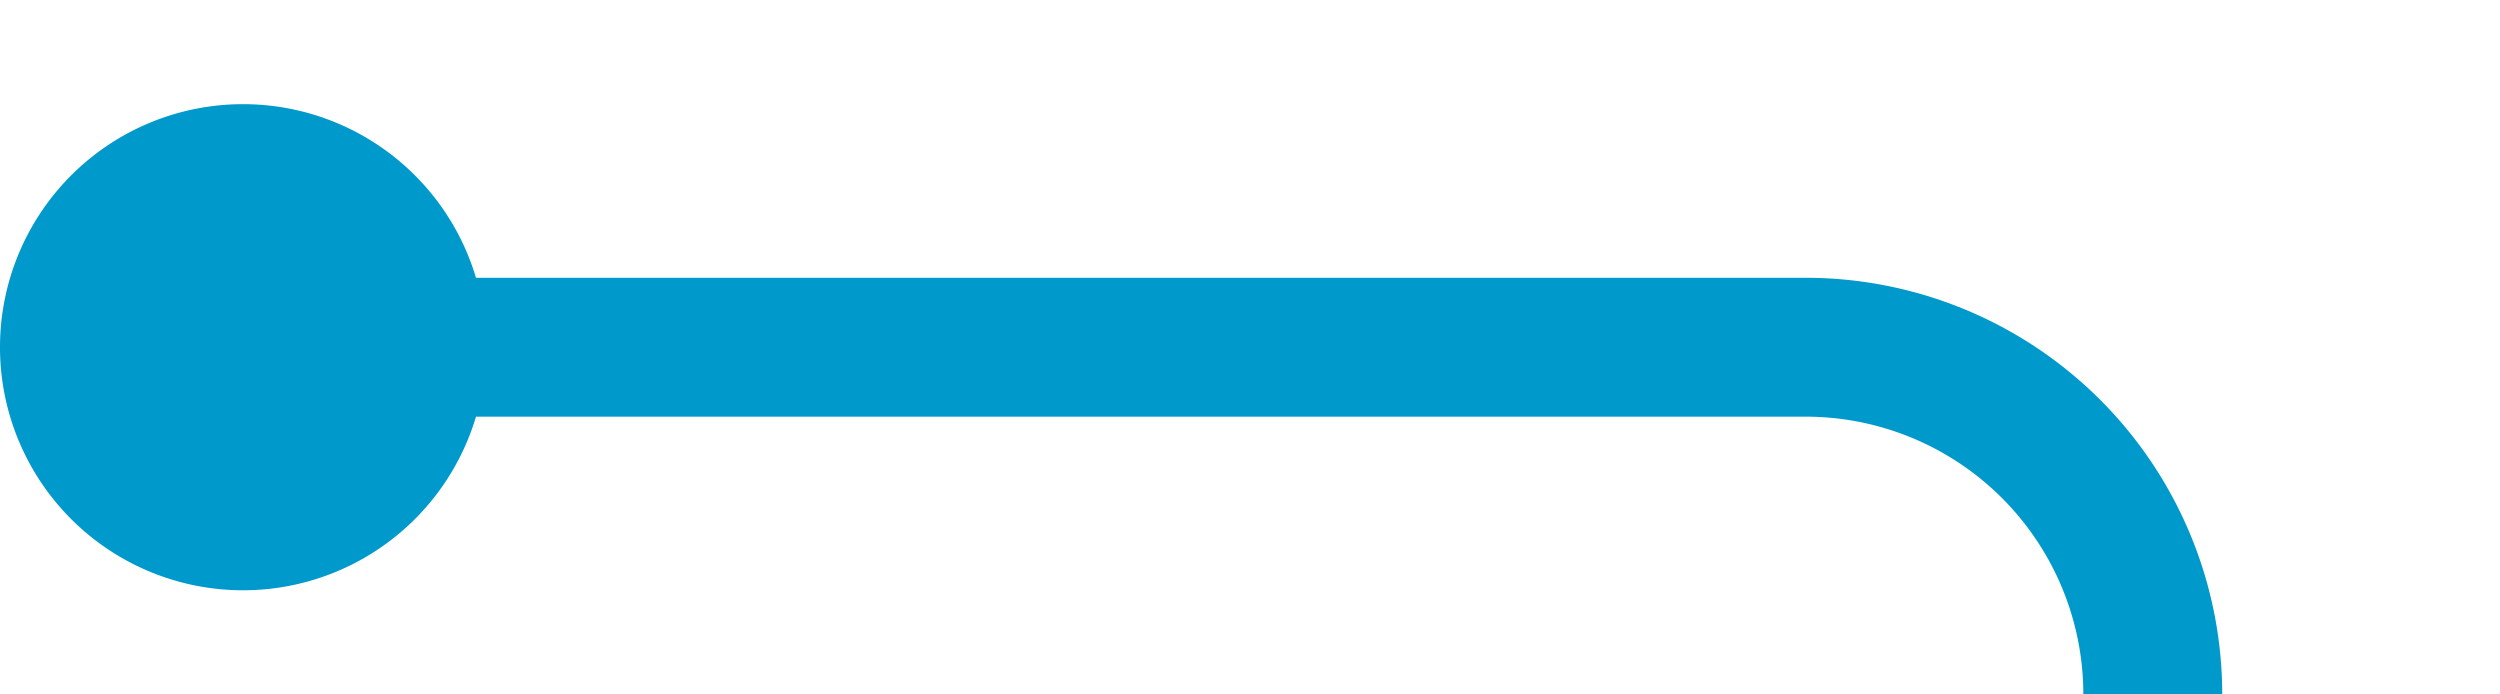 ﻿<?xml version="1.0" encoding="utf-8"?>
<svg version="1.1" xmlns:xlink="http://www.w3.org/1999/xlink" width="36px" height="10px" preserveAspectRatio="xMinYMid meet" viewBox="899 815  36 8" xmlns="http://www.w3.org/2000/svg">
  <path d="M 901 819  L 925 819  A 5 5 0 0 1 930 824 L 930 1131  A 5 5 0 0 1 925 1136 L 917 1136  " stroke-width="2" stroke="#0099cc" fill="none" />
  <path d="M 902.5 815.5  A 3.5 3.5 0 0 0 899 819 A 3.5 3.5 0 0 0 902.5 822.5 A 3.5 3.5 0 0 0 906 819 A 3.5 3.5 0 0 0 902.5 815.5 Z M 924.4 1128  L 915 1136  L 924.4 1144  L 920.8 1136  L 924.4 1128  Z " fill-rule="nonzero" fill="#0099cc" stroke="none" />
</svg>